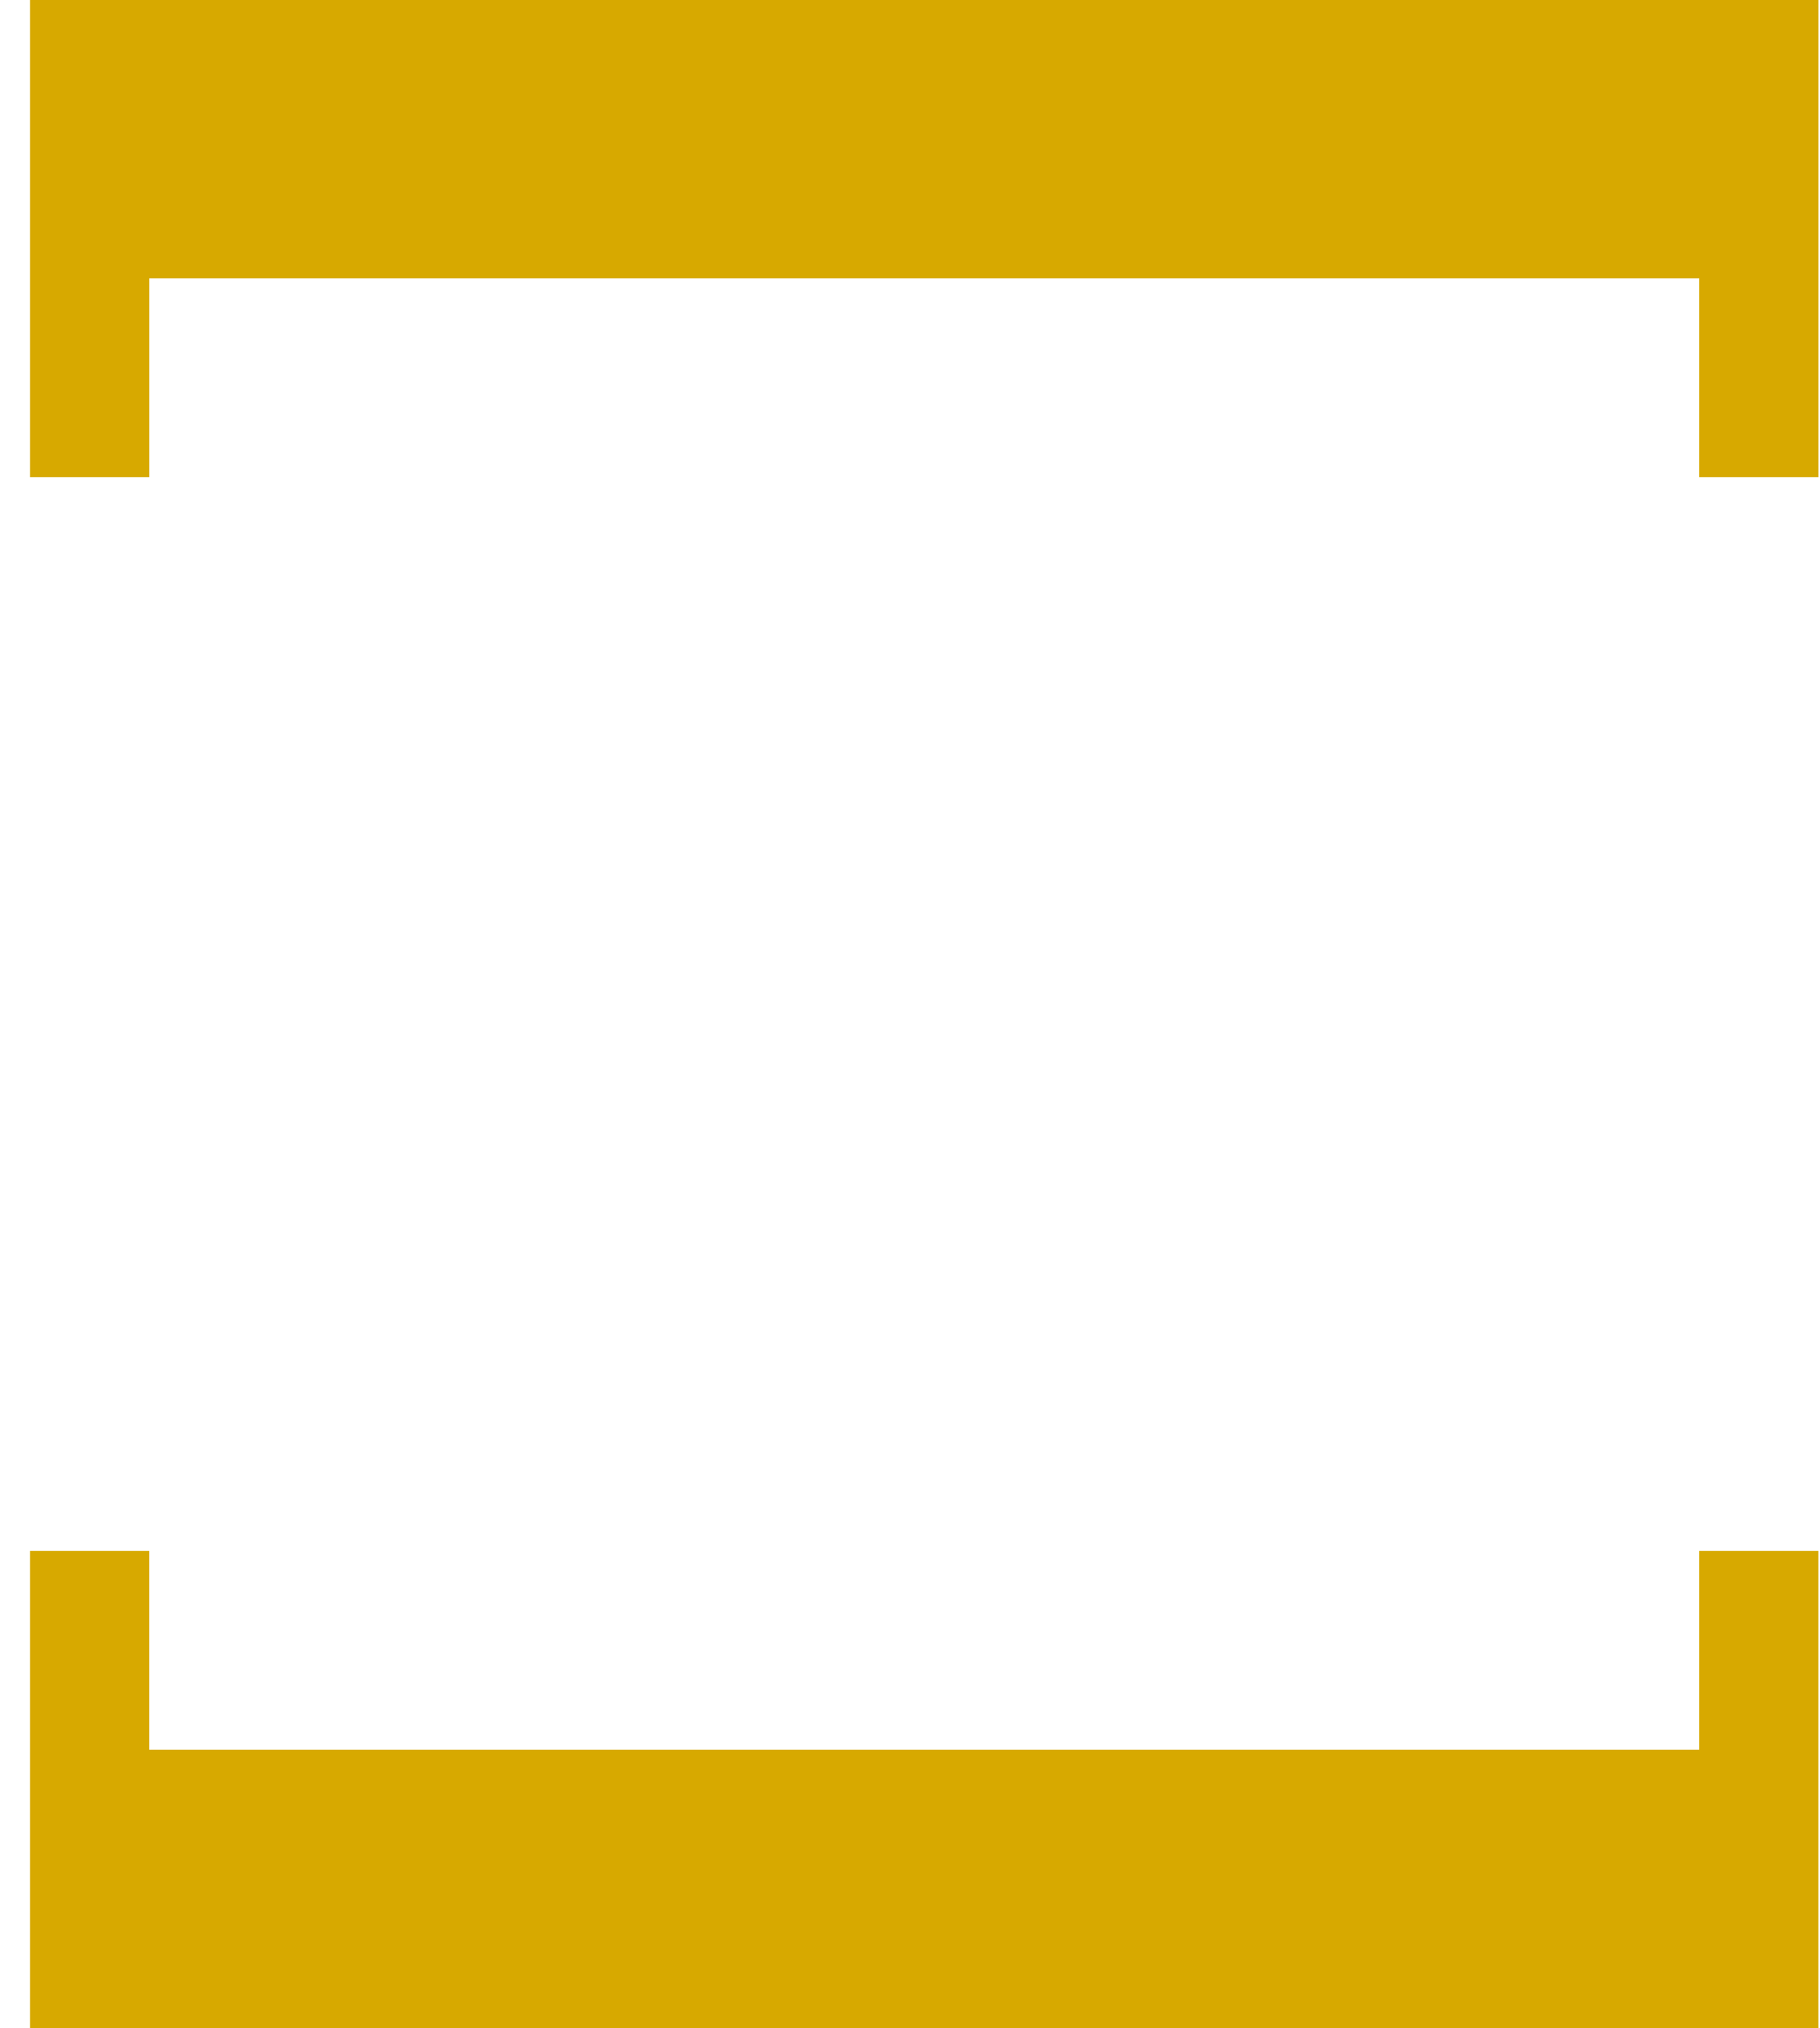 <svg width="44" height="49" viewBox="0 0 44 49" fill="none" xmlns="http://www.w3.org/2000/svg">
<path d="M43.962 0H0.726V11.529H3.609V6.725H41.079V11.529H43.962V0Z" fill="#D7A900"/>
<path d="M0.726 49L43.961 49V37.471H41.079V42.275L3.608 42.275L3.608 37.471H0.726L0.726 49Z" fill="#D7A900"/>
</svg>
